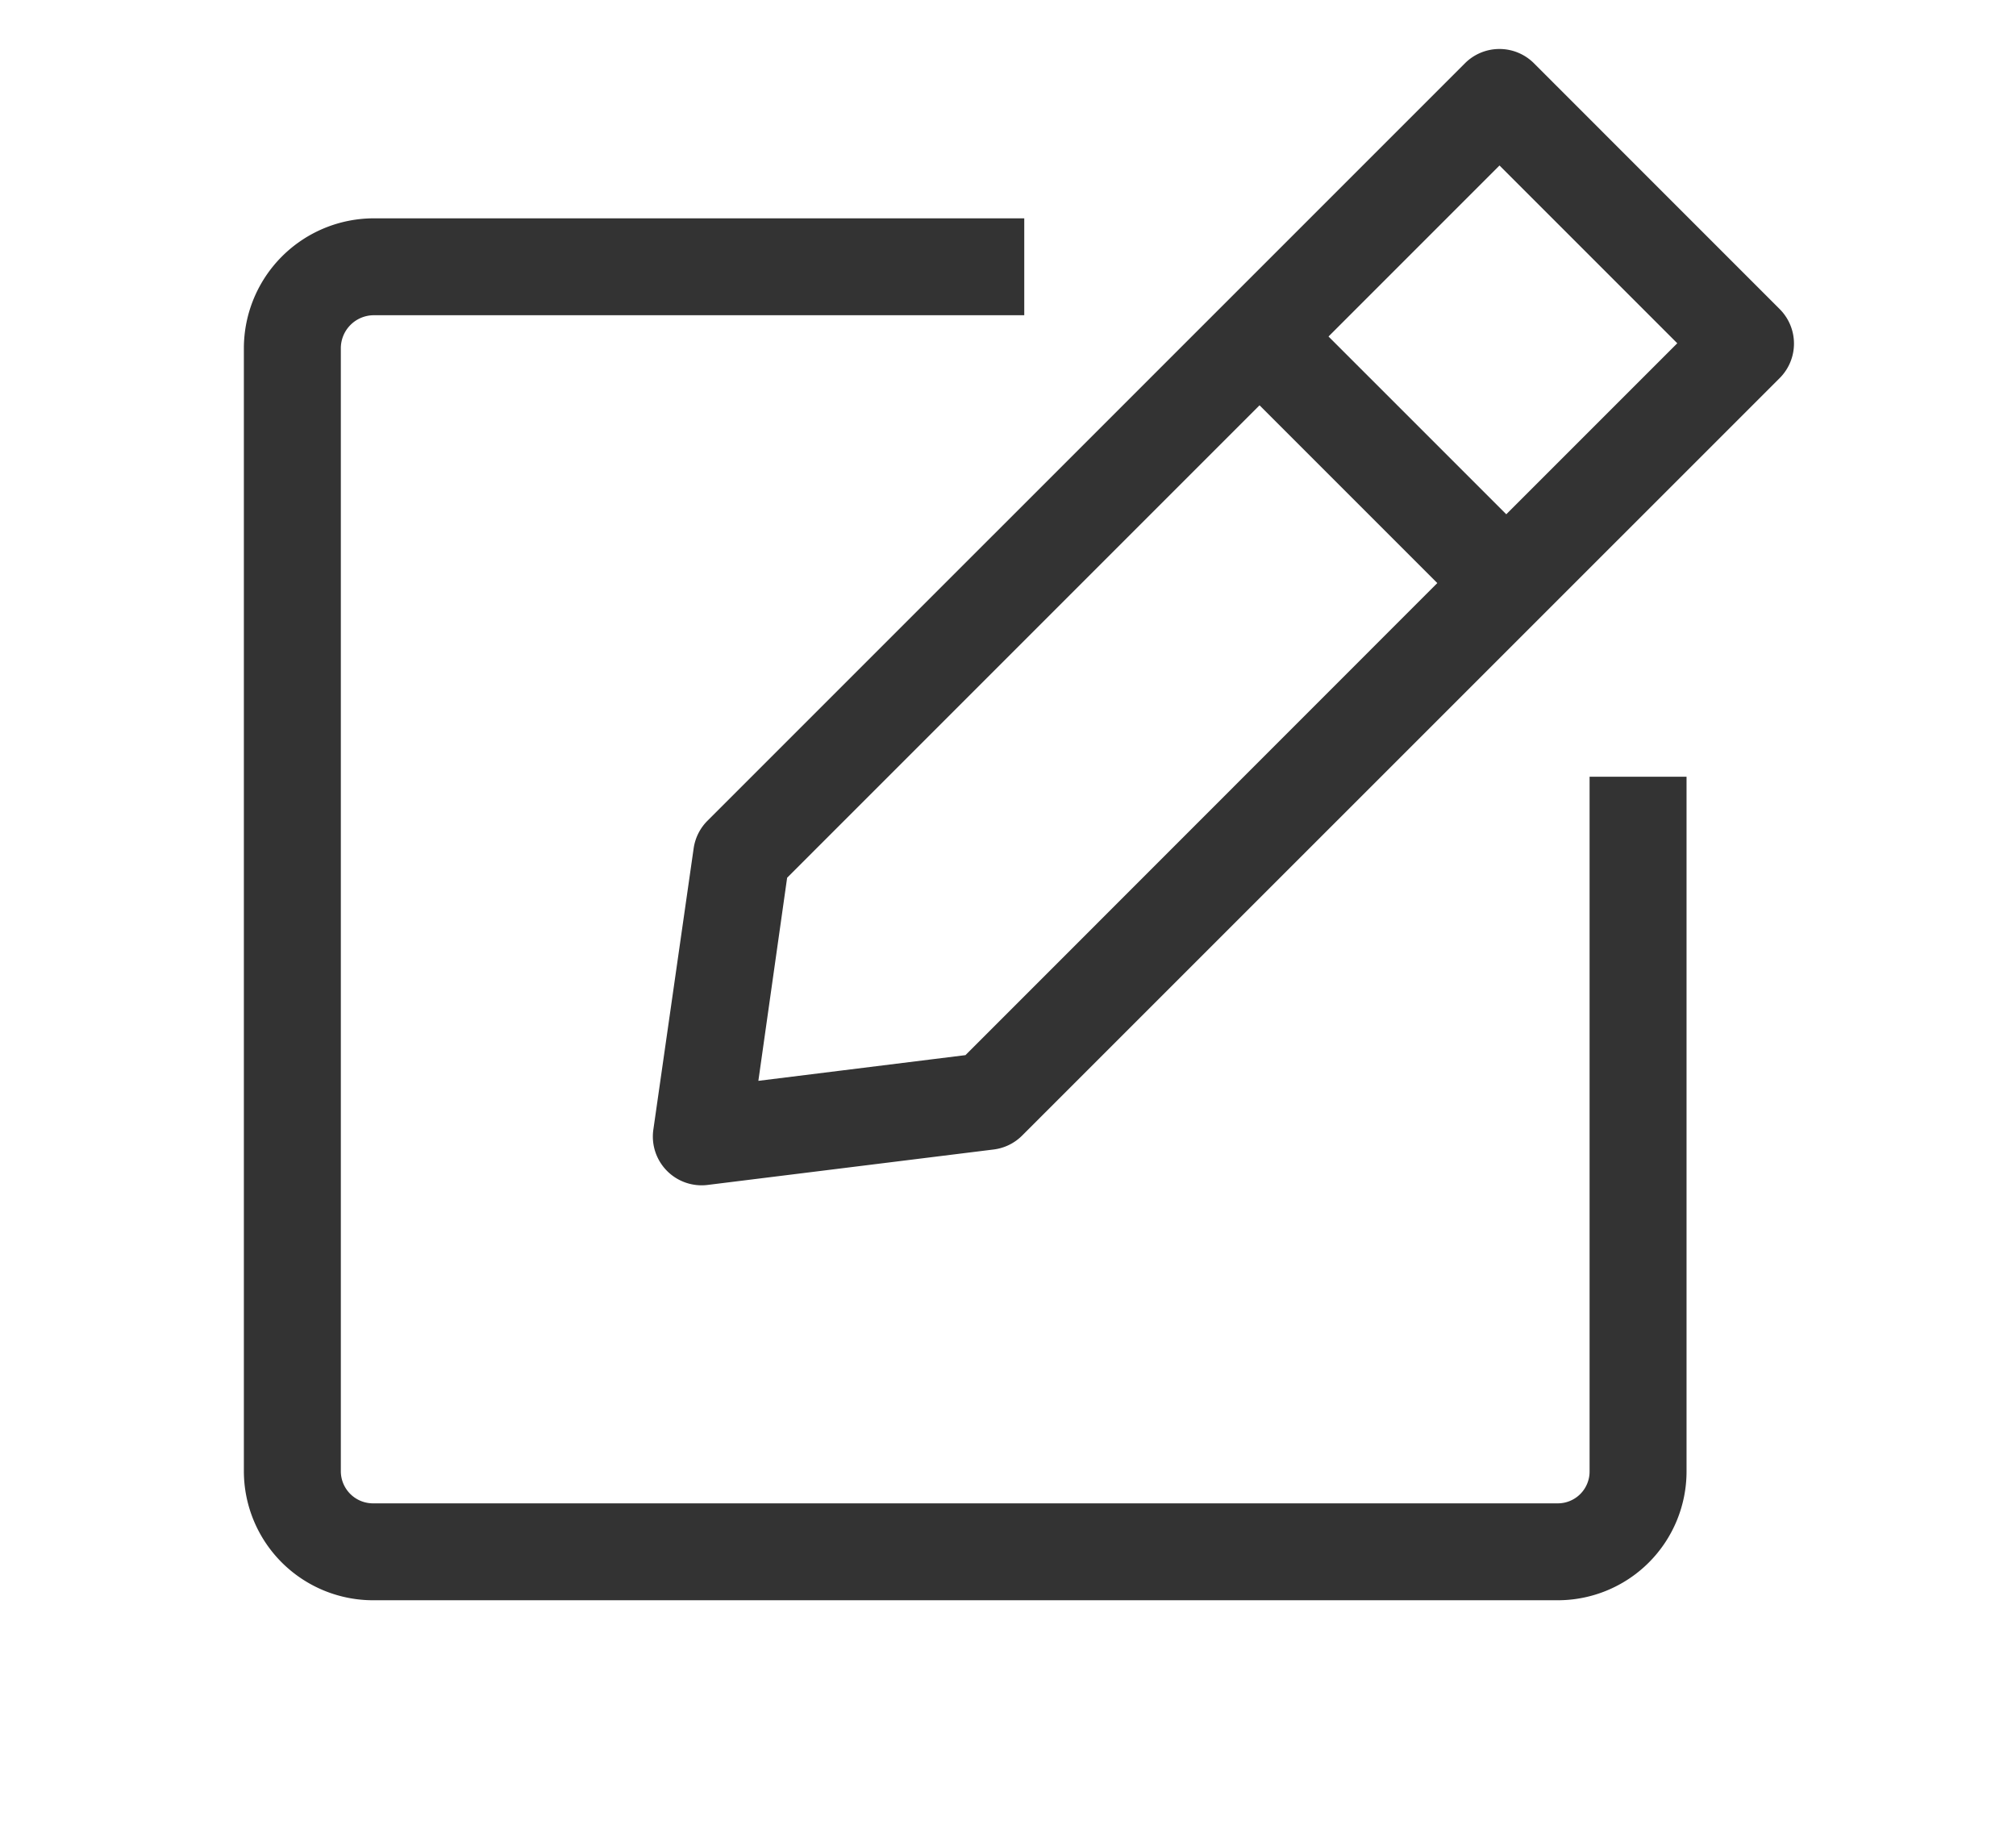 <svg xmlns="http://www.w3.org/2000/svg" xmlns:xlink="http://www.w3.org/1999/xlink" width="31" height="28" viewBox="0 0 31 28">
  <defs>
    <clipPath id="clip-Edit">
      <rect width="31" height="28"/>
    </clipPath>
  </defs>
  <g id="Edit" clip-path="url(#clip-Edit)">
    <g id="Group_5156" data-name="Group 5156" transform="translate(4 1)">
      <path id="Path_2393" data-name="Path 2393" d="M171.414,43.785a.5.5,0,0,0-.7,0L159.061,55.437a.5.5,0,0,0-.14.28L158.3,60.05a.5.5,0,0,0,.551.561l4.406-.546a.5.5,0,0,0,.289-.141L175.2,48.272a.5.5,0,0,0,0-.7ZM162.969,59.1l-3.594.446.5-3.529,7.5-7.5,3.087,3.087Zm8.2-8.2-3.087-3.087,2.983-2.983,3.087,3.087Z" transform="translate(-152.007 -43.639)" fill="#333" stroke="#333" stroke-width="0.5"/>
      <path id="Path_2394" data-name="Path 2394" d="M64.693,110.013a.739.739,0,0,1-.753.745H45.751a.745.745,0,0,1-.76-.745V92.75a.758.758,0,0,1,.76-.76H55.5V91H45.751A1.75,1.75,0,0,0,44,92.75v17.263a1.737,1.737,0,0,0,1.751,1.735H63.94a1.731,1.731,0,0,0,1.744-1.735V99.586h-.991Z" transform="translate(-44 -88.393)" fill="#333" stroke="#333" stroke-width="0.5"/>
    </g>
  </g>
</svg>
